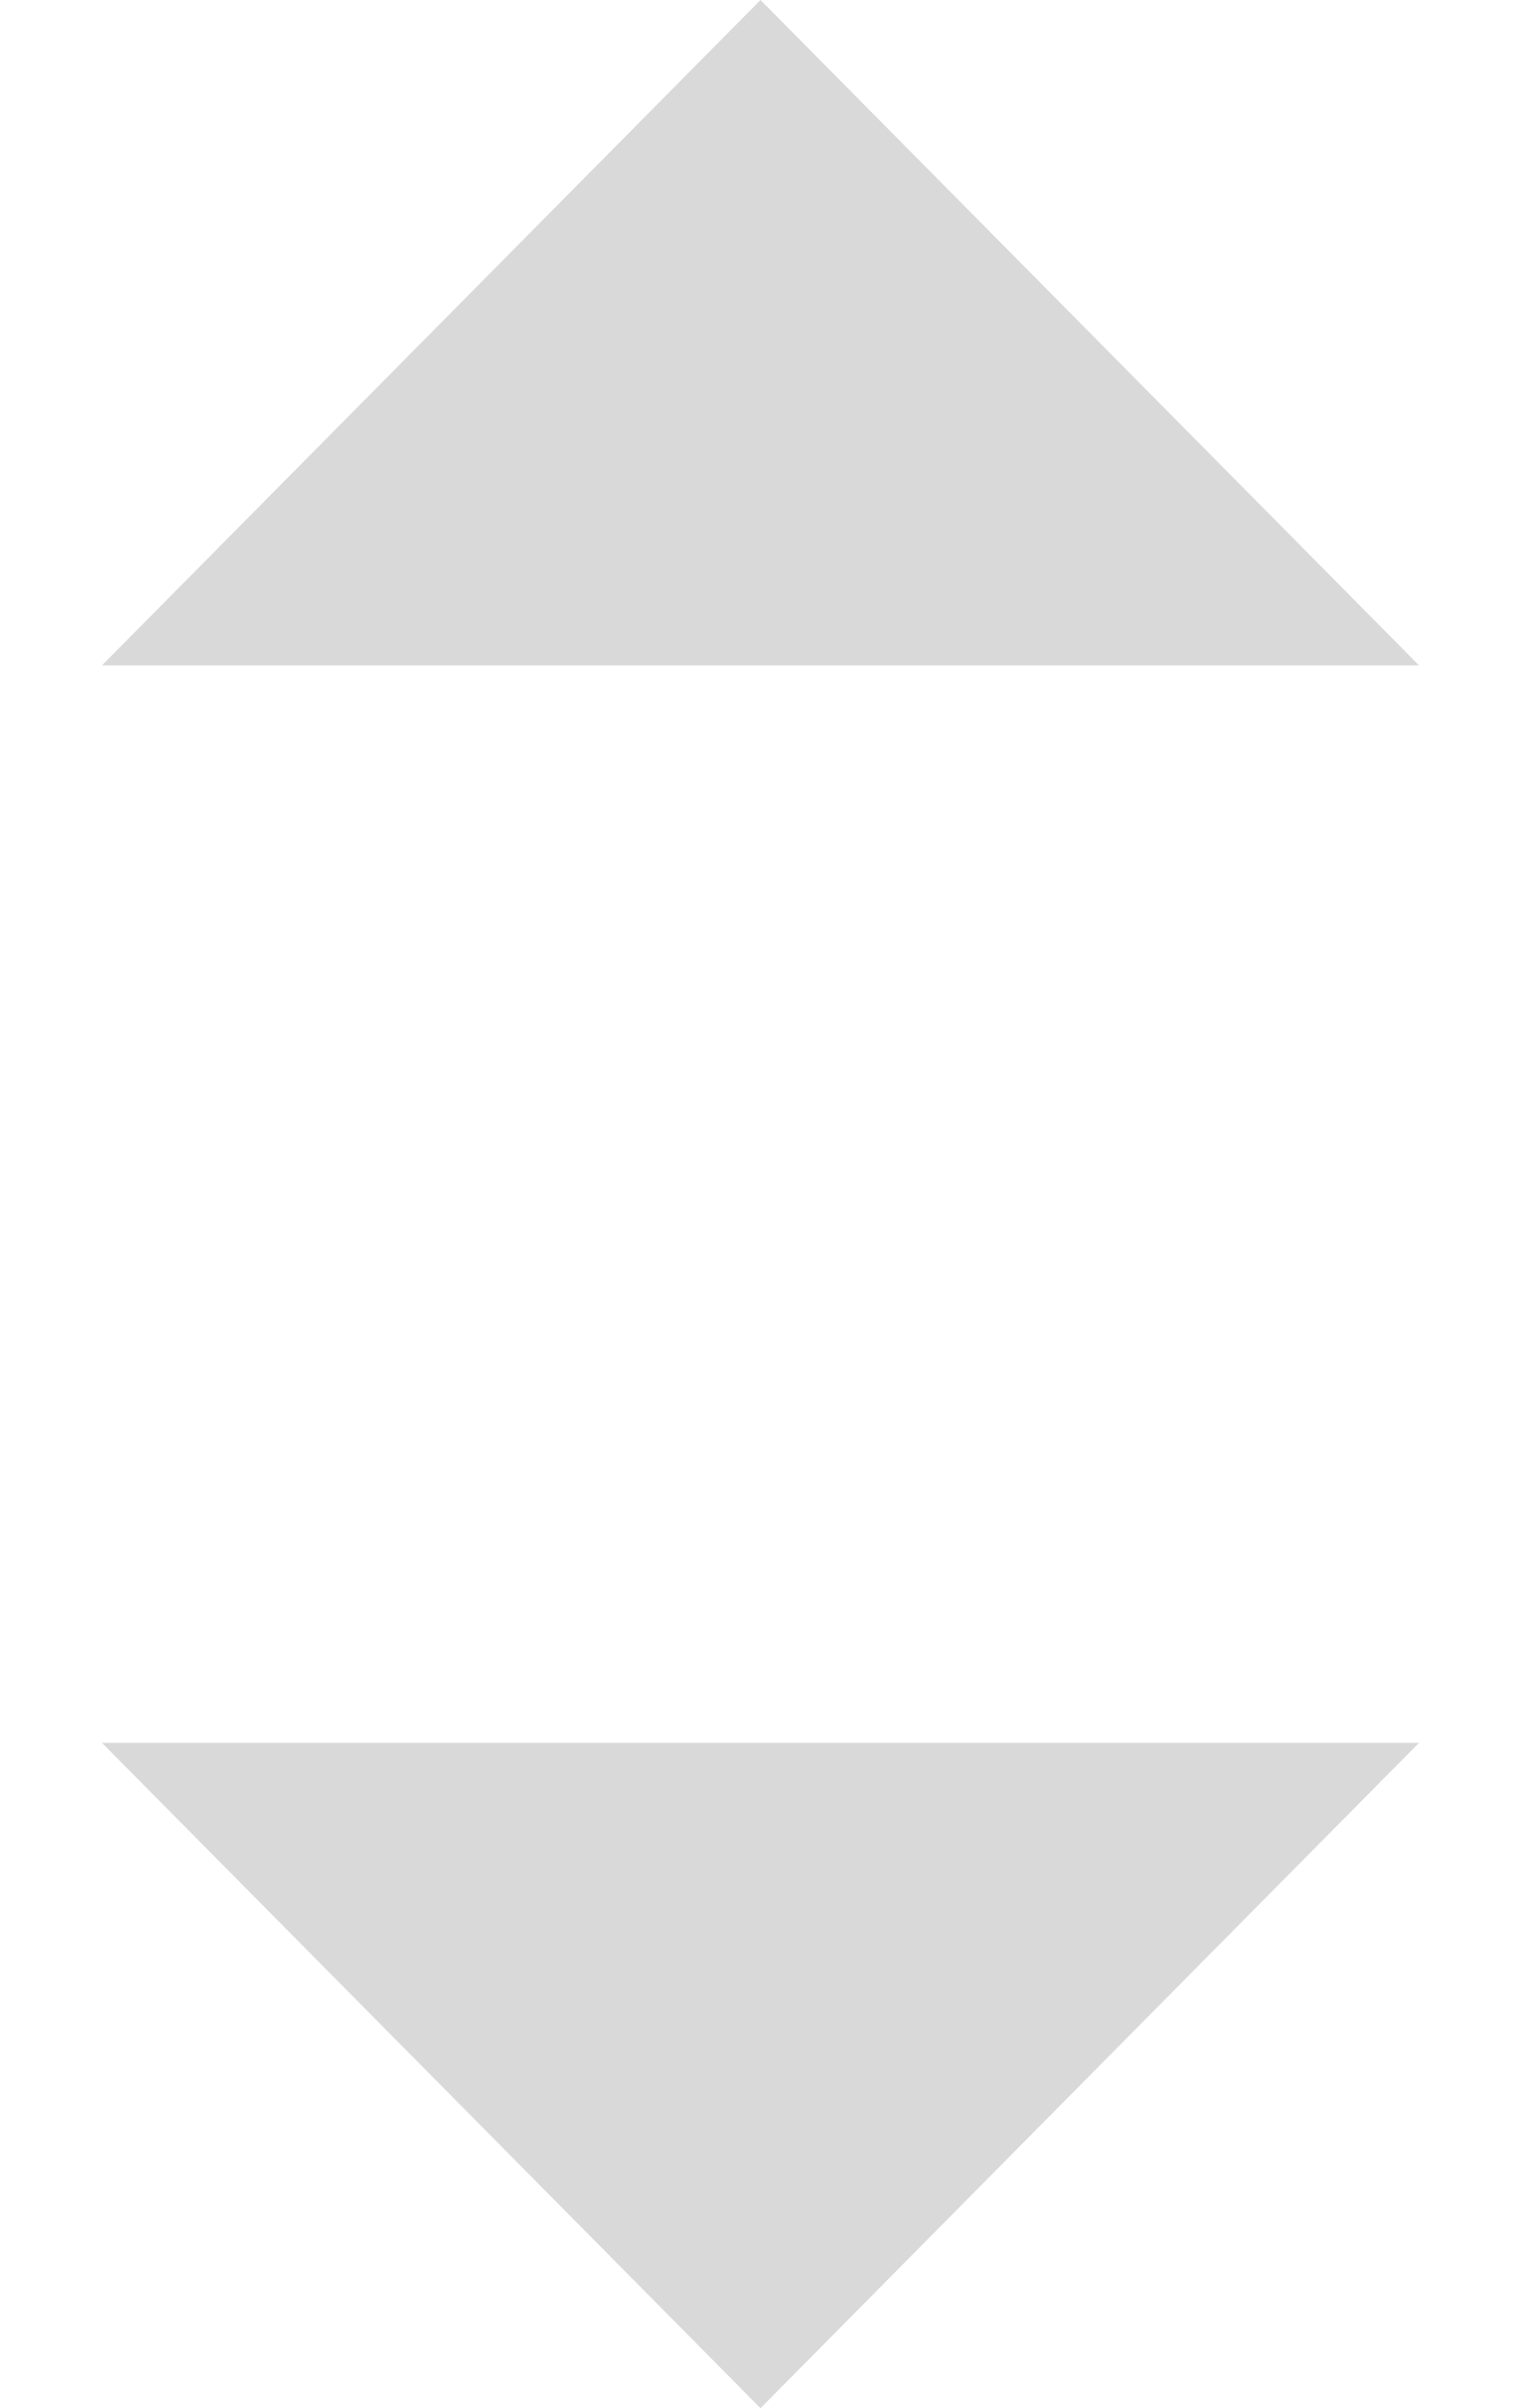 <svg width="12" height="19" viewBox="0 0 12 19" fill="none" xmlns="http://www.w3.org/2000/svg">
<path d="M6 0L11.196 5.25H0.804L6 0Z" fill="#D9D9D9"/>
<path d="M6 19L0.804 13.75L11.196 13.75L6 19Z" fill="#D9D9D9"/>
</svg>
